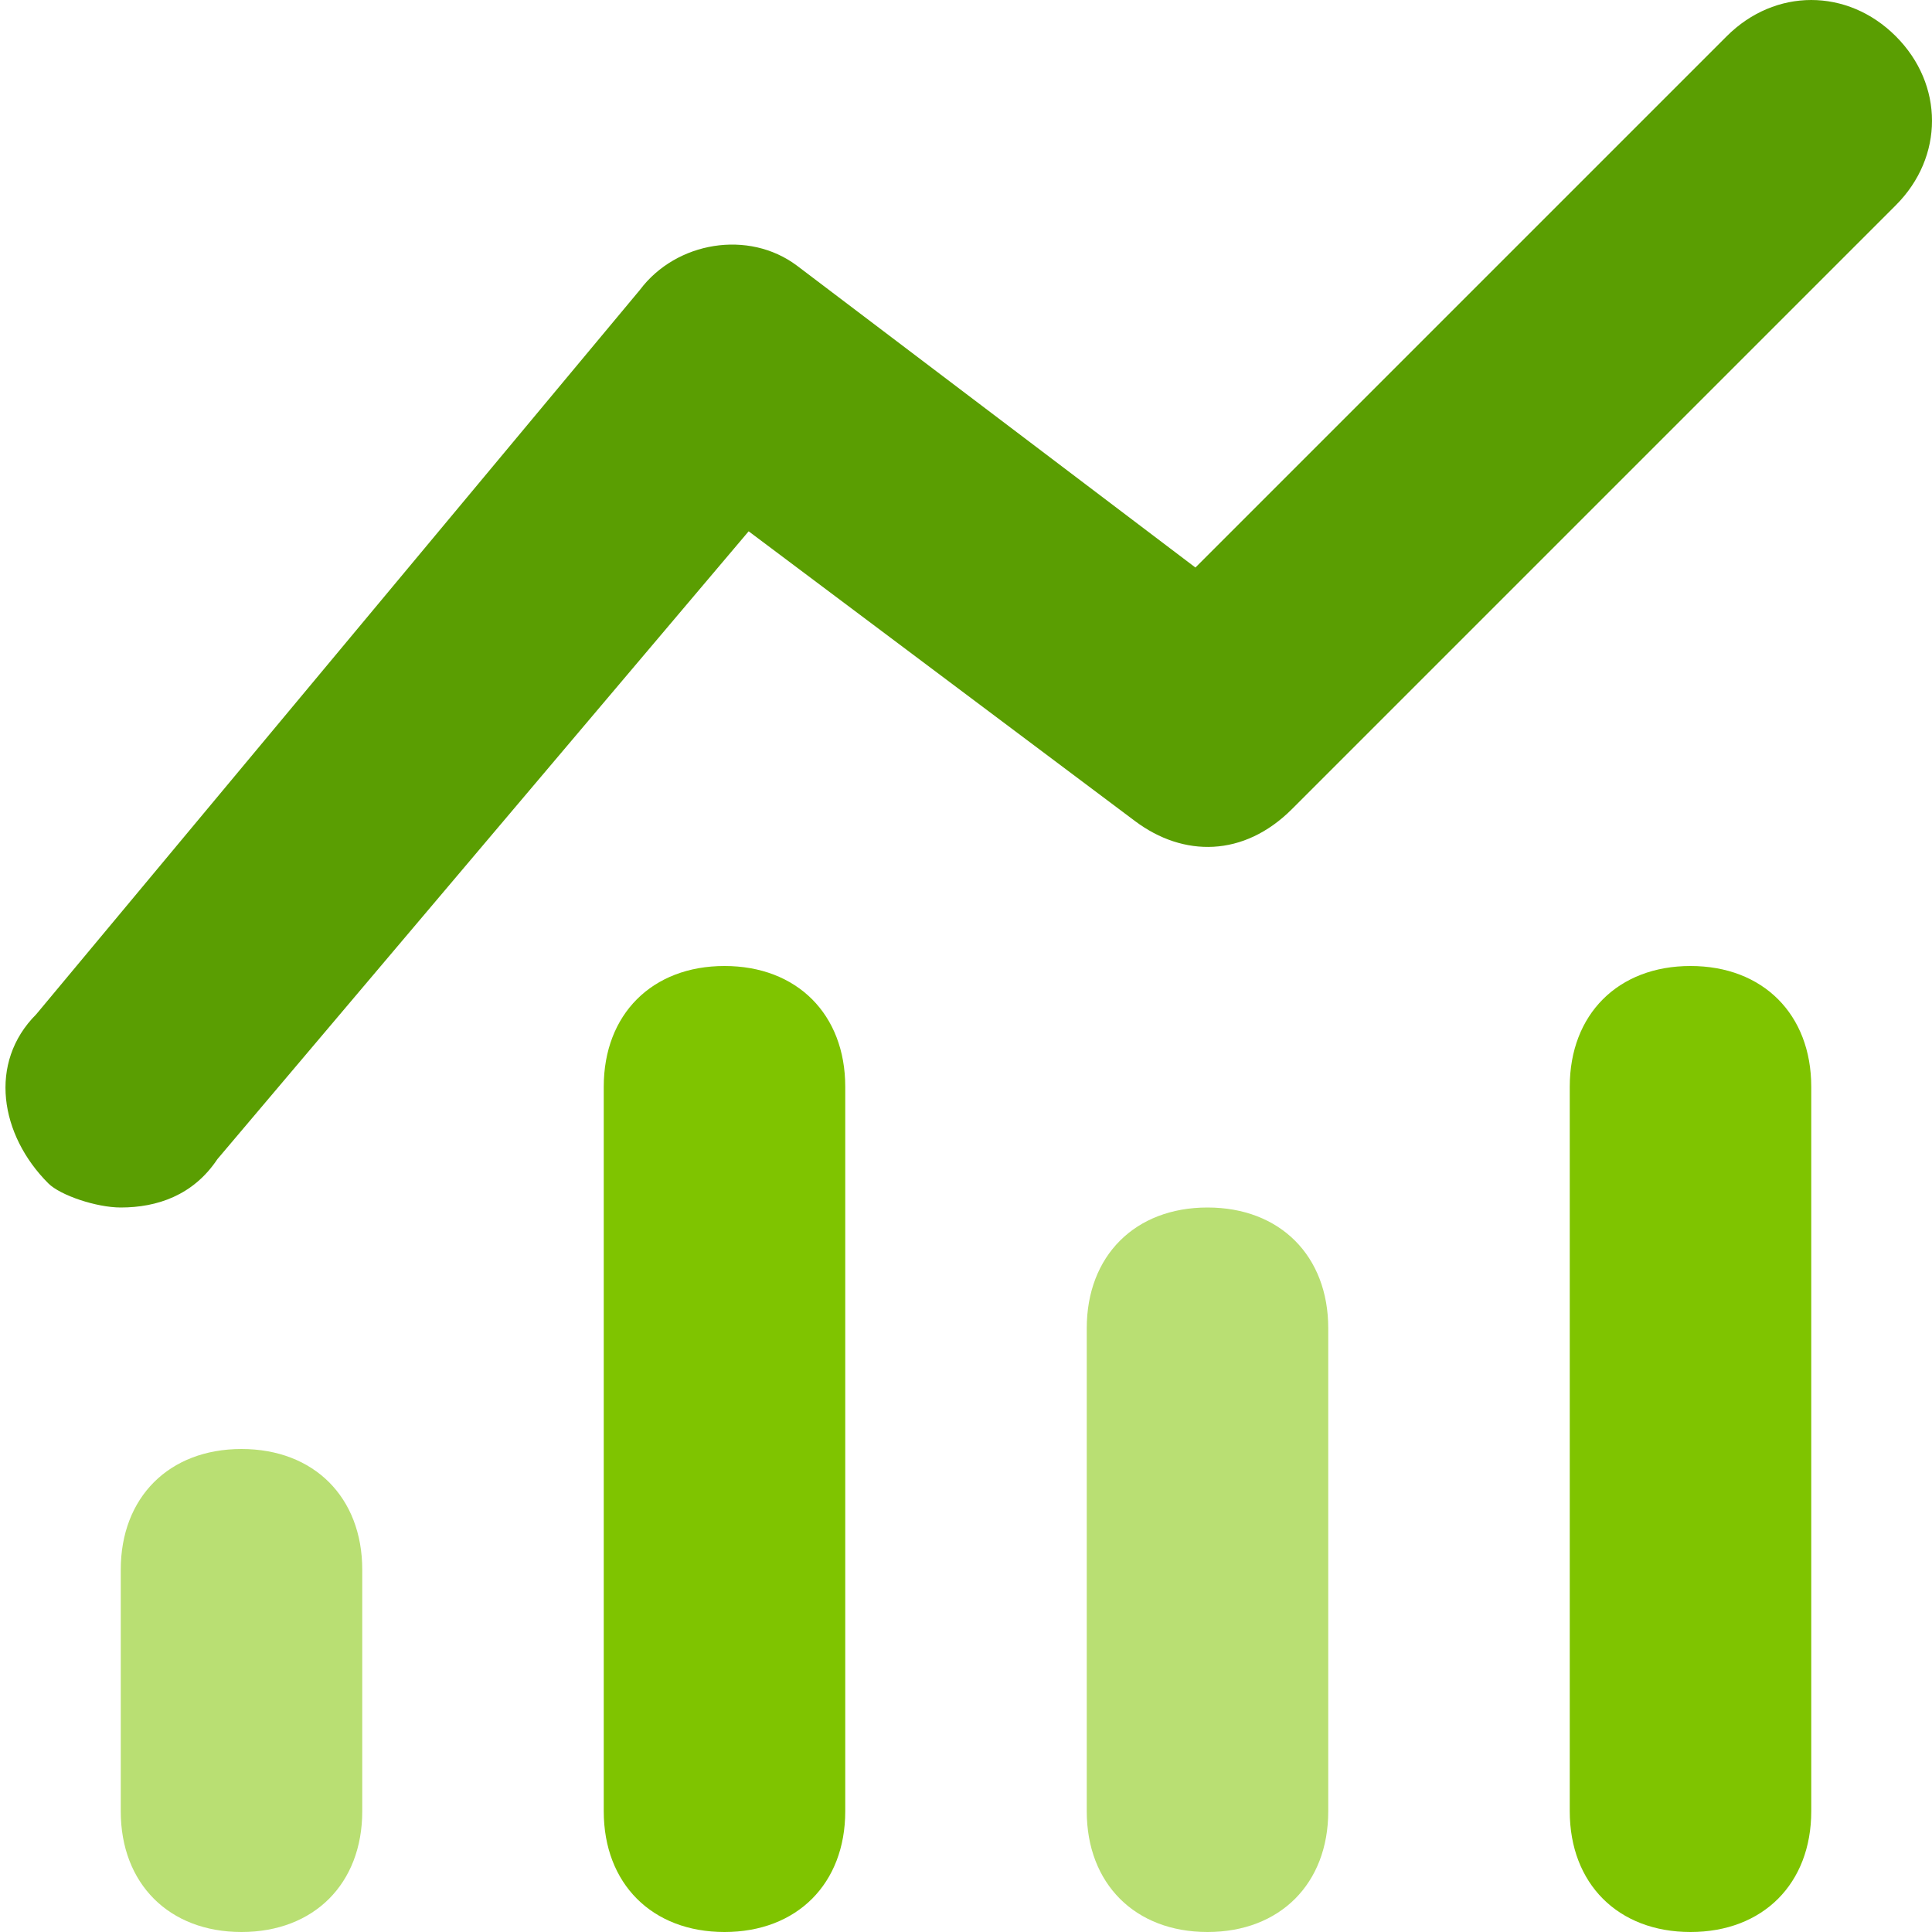 <svg version="1.1" xmlns="http://www.w3.org/2000/svg" xmlns:xlink="http://www.w3.org/1999/xlink" x="0px" y="0px"
	 viewBox="0 0 16 16" style="enable-background:new 0 0 16 16;" xml:space="preserve">
<g id="stats_16">
	<path style="fill:#5A9E02;" d="M1,10c-0.2,0-0.5-0.1-0.6-0.2C0,9.4-0.1,8.8,0.3,8.4l5-6C5.6,2,6.2,1.9,6.6,2.2l3.3,2.5l4.4-4.4
		c0.4-0.4,1-0.4,1.4,0s0.4,1,0,1.4l-5,5c-0.4,0.4-0.9,0.4-1.3,0.1L6.2,4.4L1.8,9.6C1.6,9.9,1.3,10,1,10z"/>
	<g id="bar_graph_16_2_">
		<path style="fill:#B9DF73;" d="M2,12c-0.6,0-1,0.4-1,1v2c0,0.6,0.4,1,1,1s1-0.4,1-1v-2C3,12.4,2.6,12,2,12z"/>
		<path style="fill:#7FC400;" d="M6,8C5.4,8,5,8.4,5,9v6c0,0.6,0.4,1,1,1s1-0.4,1-1V9C7,8.4,6.6,8,6,8z"/>
		<path style="fill:#B9DF73;" d="M10,10c-0.6,0-1,0.4-1,1v4c0,0.6,0.4,1,1,1s1-0.4,1-1v-4C11,10.4,10.6,10,10,10z"/>
		<path style="fill:#7FC400;" d="M14,8c-0.6,0-1,0.4-1,1v6c0,0.6,0.4,1,1,1s1-0.4,1-1V9C15,8.4,14.6,8,14,8z"/>
	</g>
</g>
</svg>

